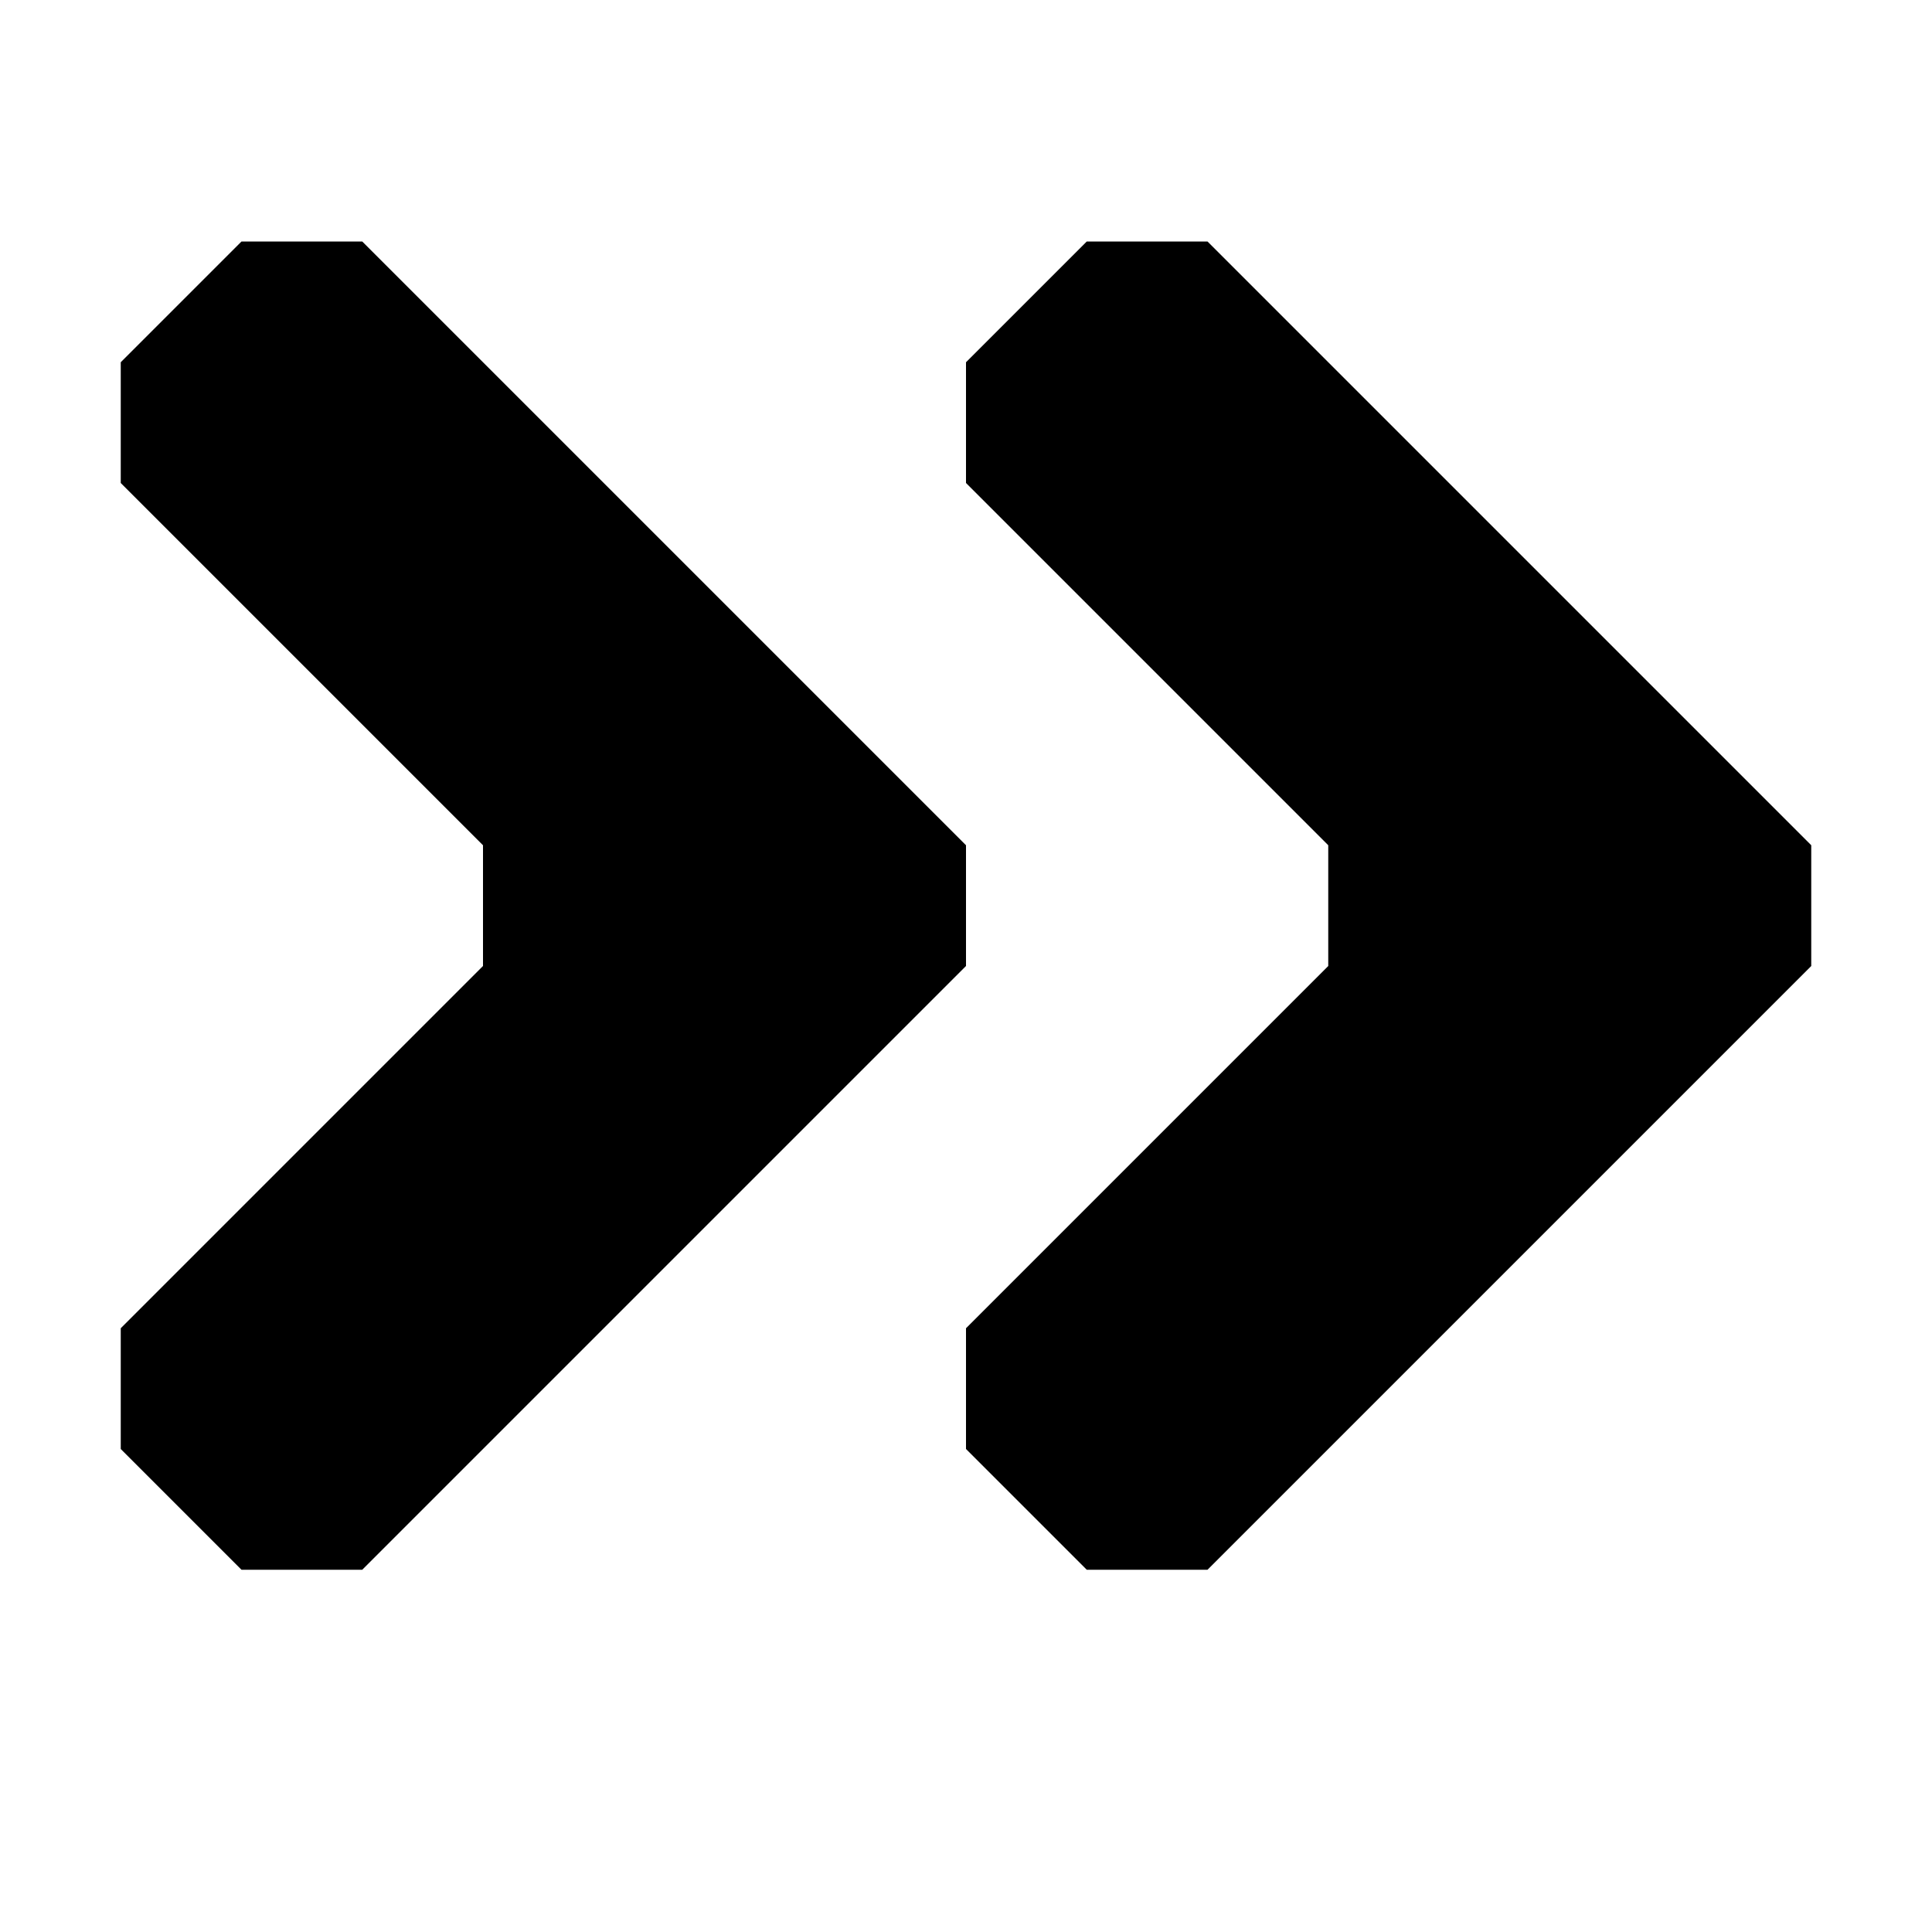 <svg width="16" height="16" xmlns="http://www.w3.org/2000/svg"><path class="double-angle" fill="#000000" d="m4 8c0 0 0-1 0-1l-3-3c0 0 0-1 0-1l1-1c0 0 1 0 1 0l5 5c0 0 0 1 0 1l-5 5c0 0-1 0-1 0l-1-1c0 0 0-1 0-1l3-3zM11 8c0 0 0-1 0-1l-3-3c0 0 0-1 0-1l1-1c0 0 1 0 1 0l5 5c0 0 0 1 0 1l-5 5c0 0-1 0-1 0l-1-1c0 0 0-1 0-1l3-3z" /></svg>
